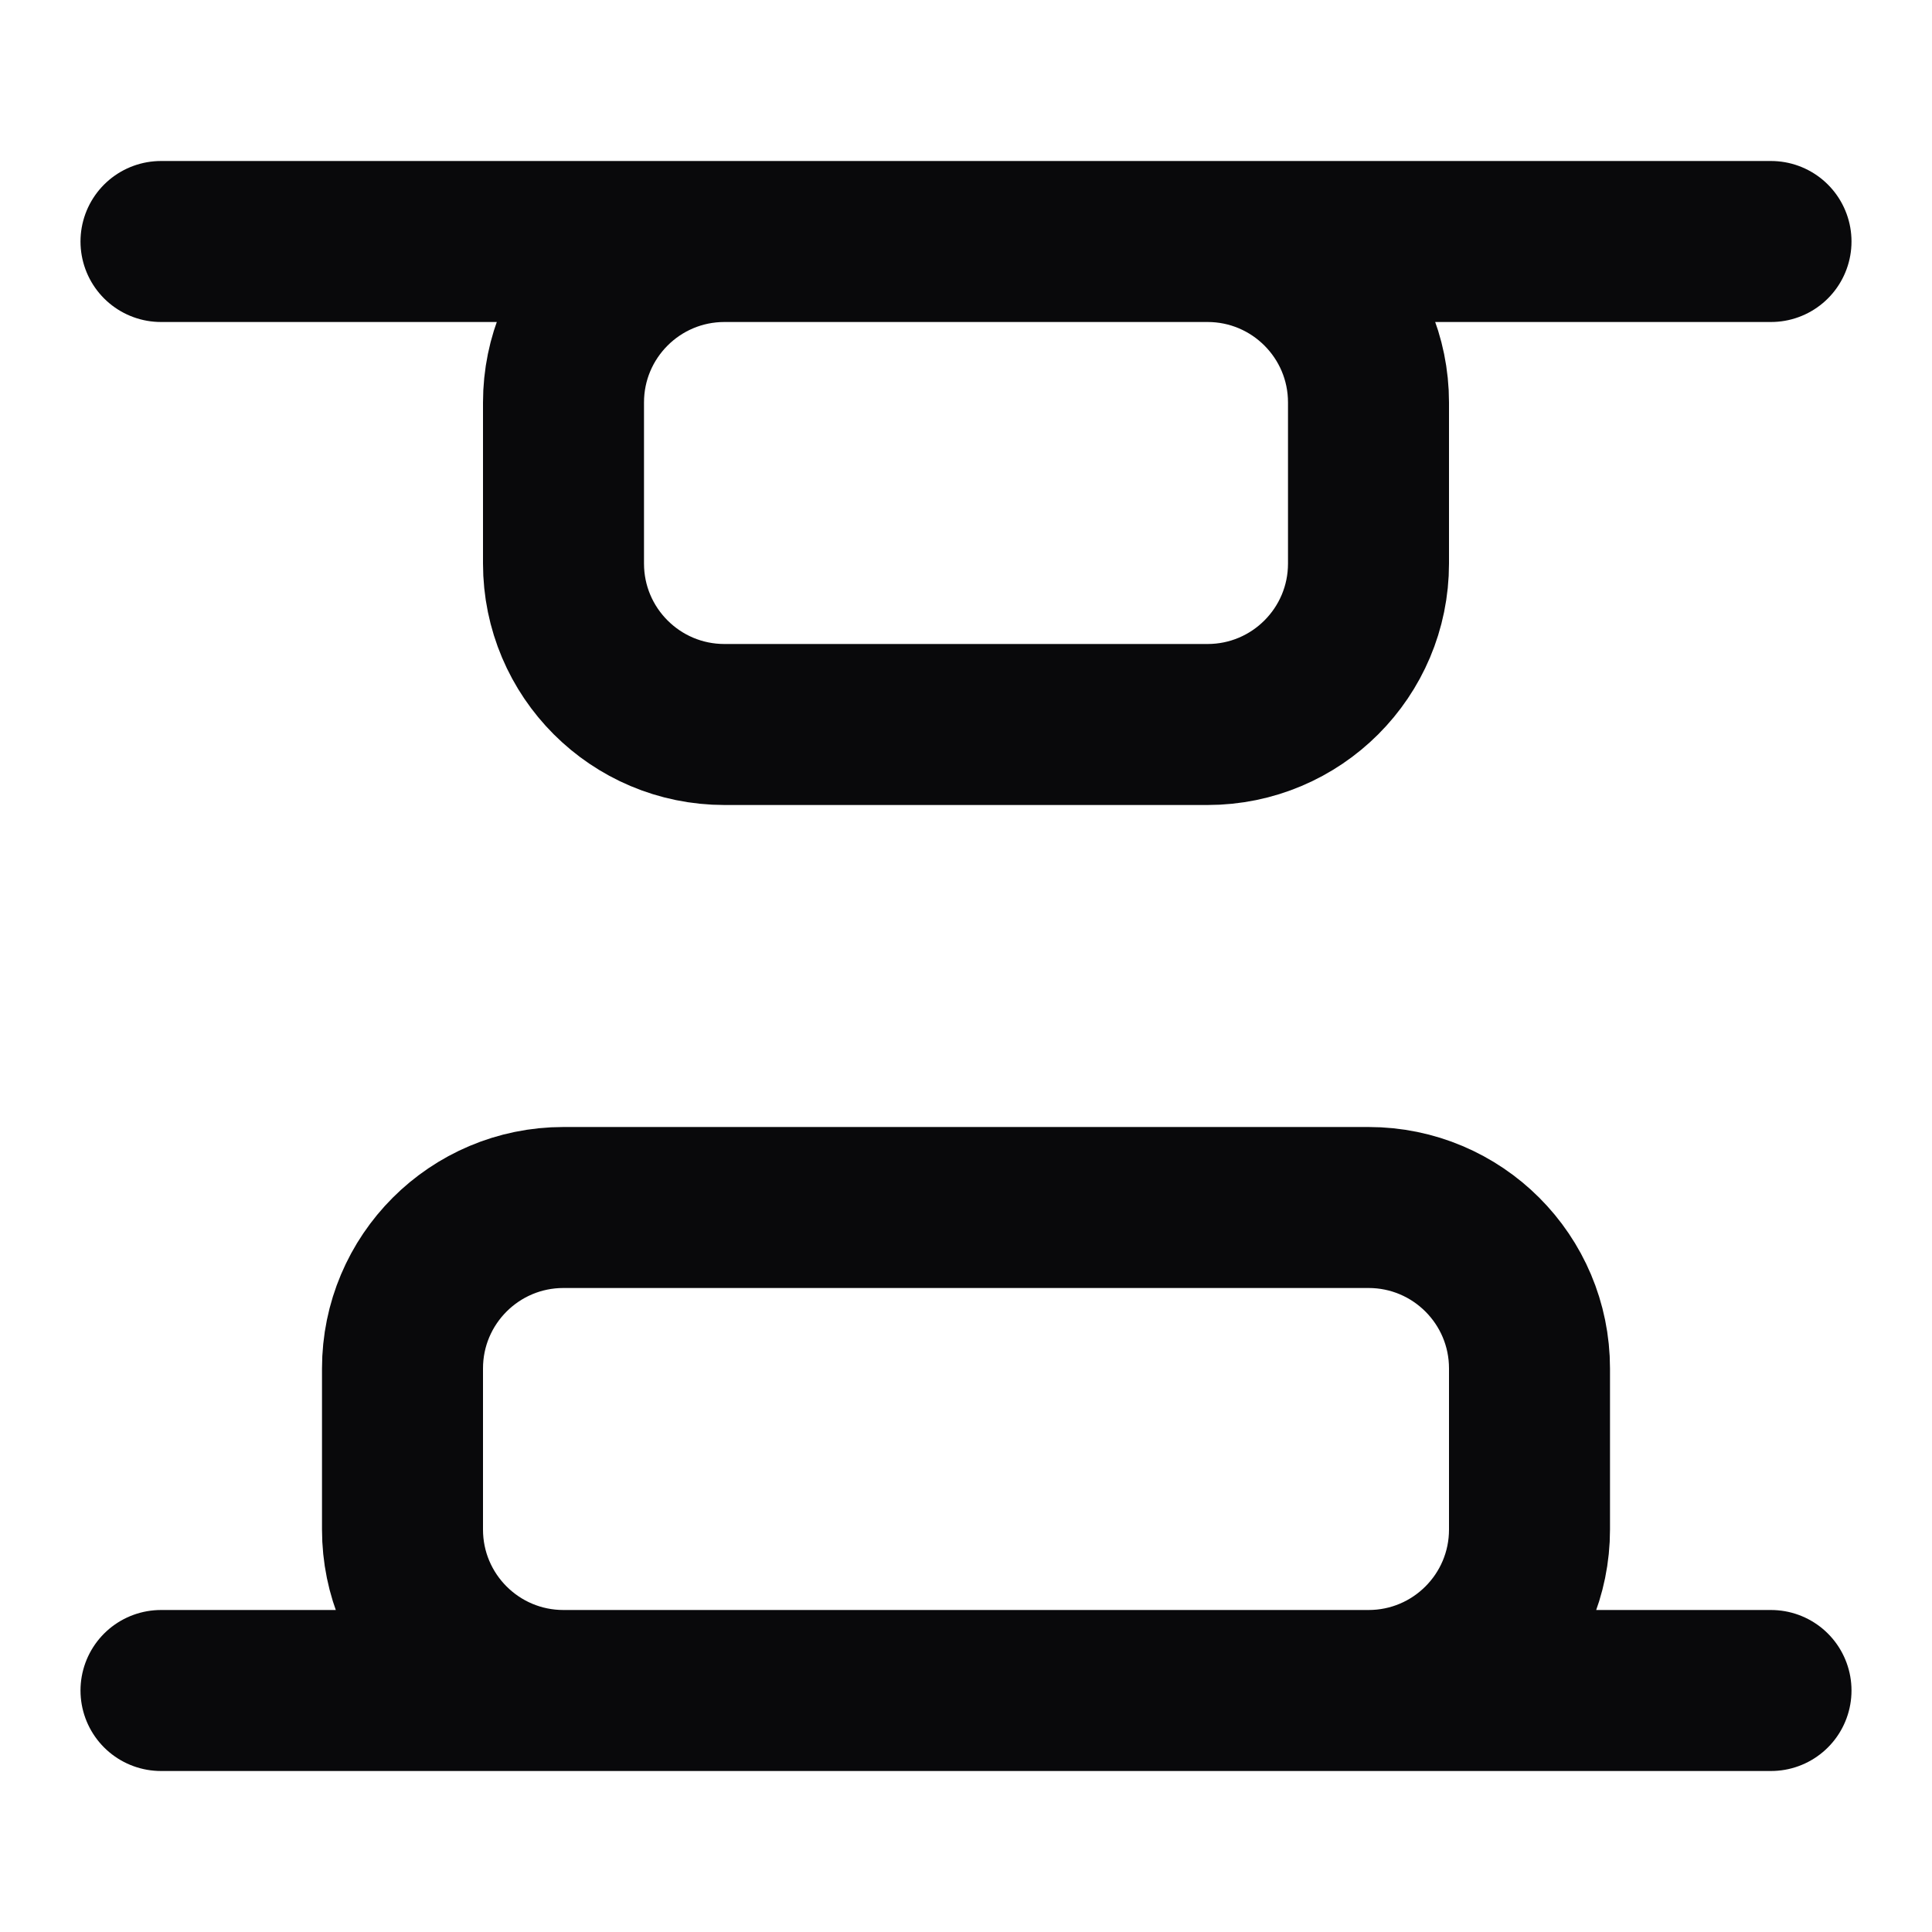 <svg width="24" height="24" viewBox="0 0 24 24" fill="none" xmlns="http://www.w3.org/2000/svg">
<path d="M2 21H22M2 3H22M7 15H17C18.105 15 19 15.895 19 17V19C19 20.105 18.105 21 17 21H7C5.895 21 5 20.105 5 19V17C5 15.895 5.895 15 7 15ZM9 3H15C16.105 3 17 3.895 17 5V7C17 8.105 16.105 9 15 9H9C7.895 9 7 8.105 7 7V5C7 3.895 7.895 3 9 3Z" stroke="#09090B" stroke-width="2" stroke-linecap="round" stroke-linejoin="round"/>
</svg>
